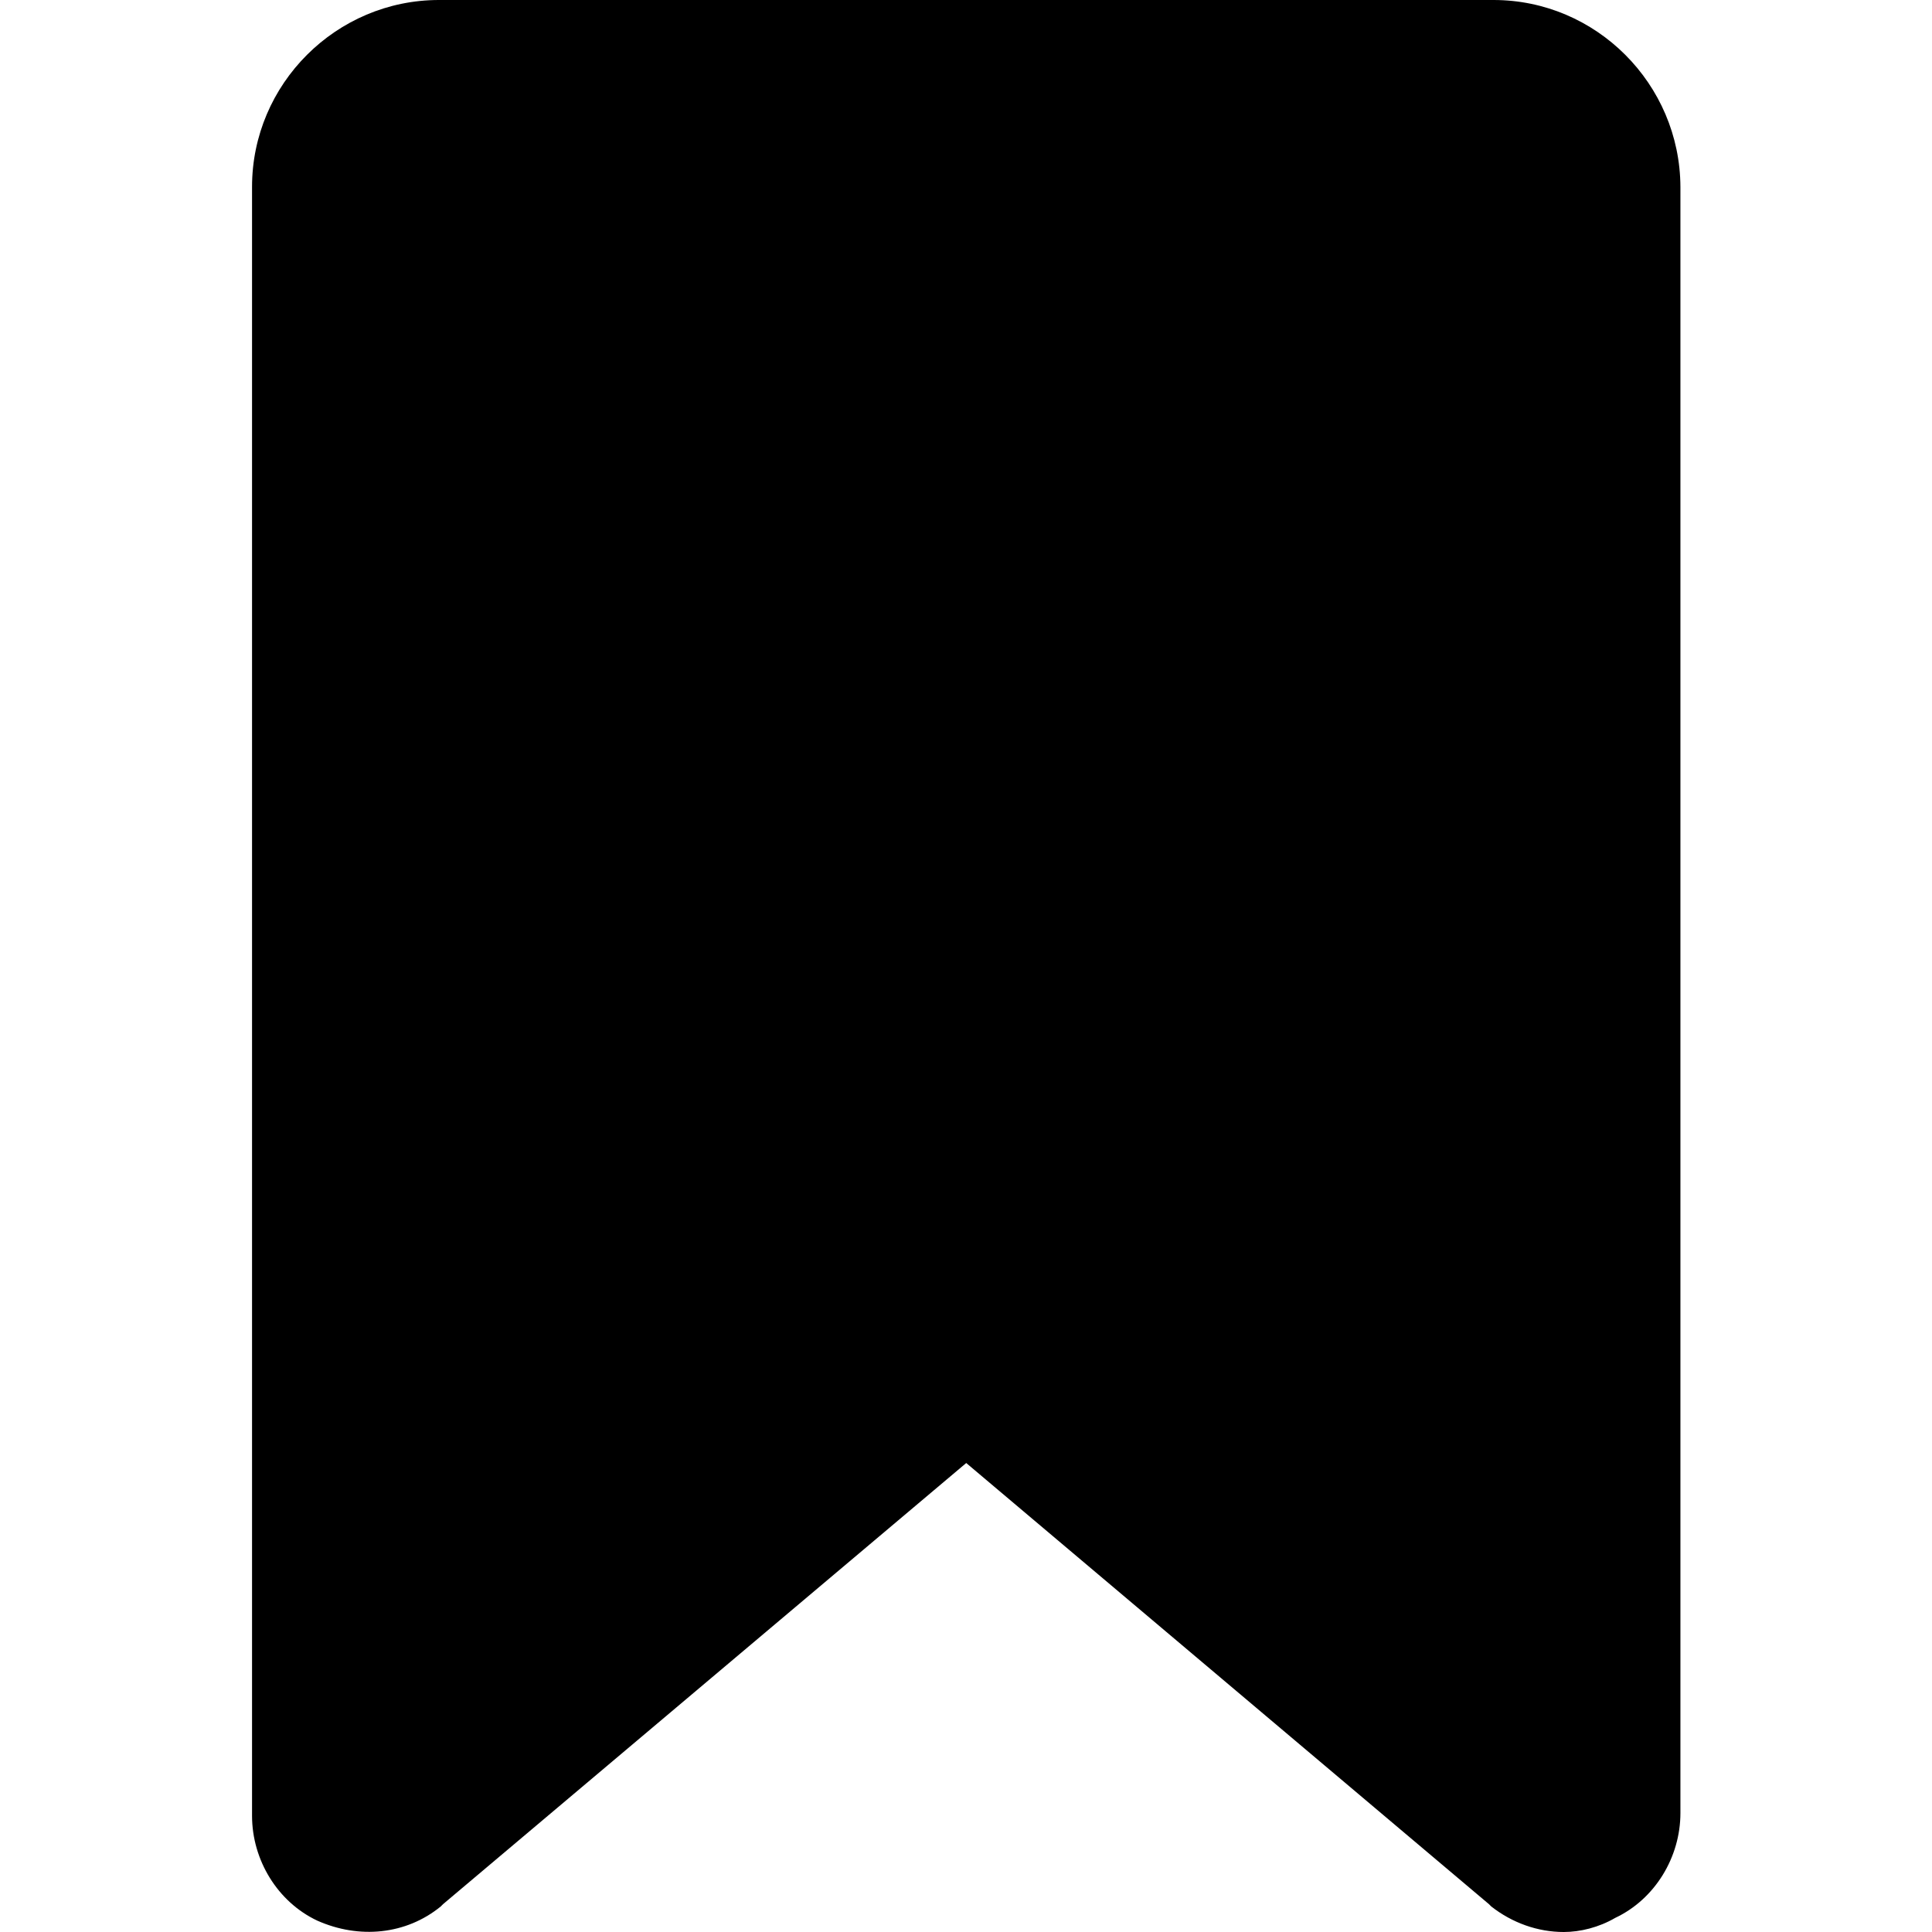 <?xml version="1.0" encoding="utf-8"?>
<!-- Generator: Adobe Illustrator 25.0.1, SVG Export Plug-In . SVG Version: 6.00 Build 0)  -->
<svg version="1.1" id="Capa_1" xmlns="http://www.w3.org/2000/svg" xmlns:xlink="http://www.w3.org/1999/xlink" x="0px" y="0px"
	 viewBox="0 0 423.9 423.9" style="enable-background:new 0 0 423.9 423.9;" xml:space="preserve">
<path d="M327.7,0H96.3c-22.5,0-41,18.4-41,41v357.4c0,9.7,5.6,18.9,14.3,23c9.2,4.1,19.5,3.1,27.1-3.1l0.5-0.5L212,321l114.7,96.8
	l0.5,0.5c4.6,3.6,10.2,5.6,15.9,5.6c3.6,0,7.7-1,11.3-3.1c8.7-4.1,14.3-13.3,14.3-23V41C368.6,18.4,350.2,0,327.7,0z"/>
</svg>
